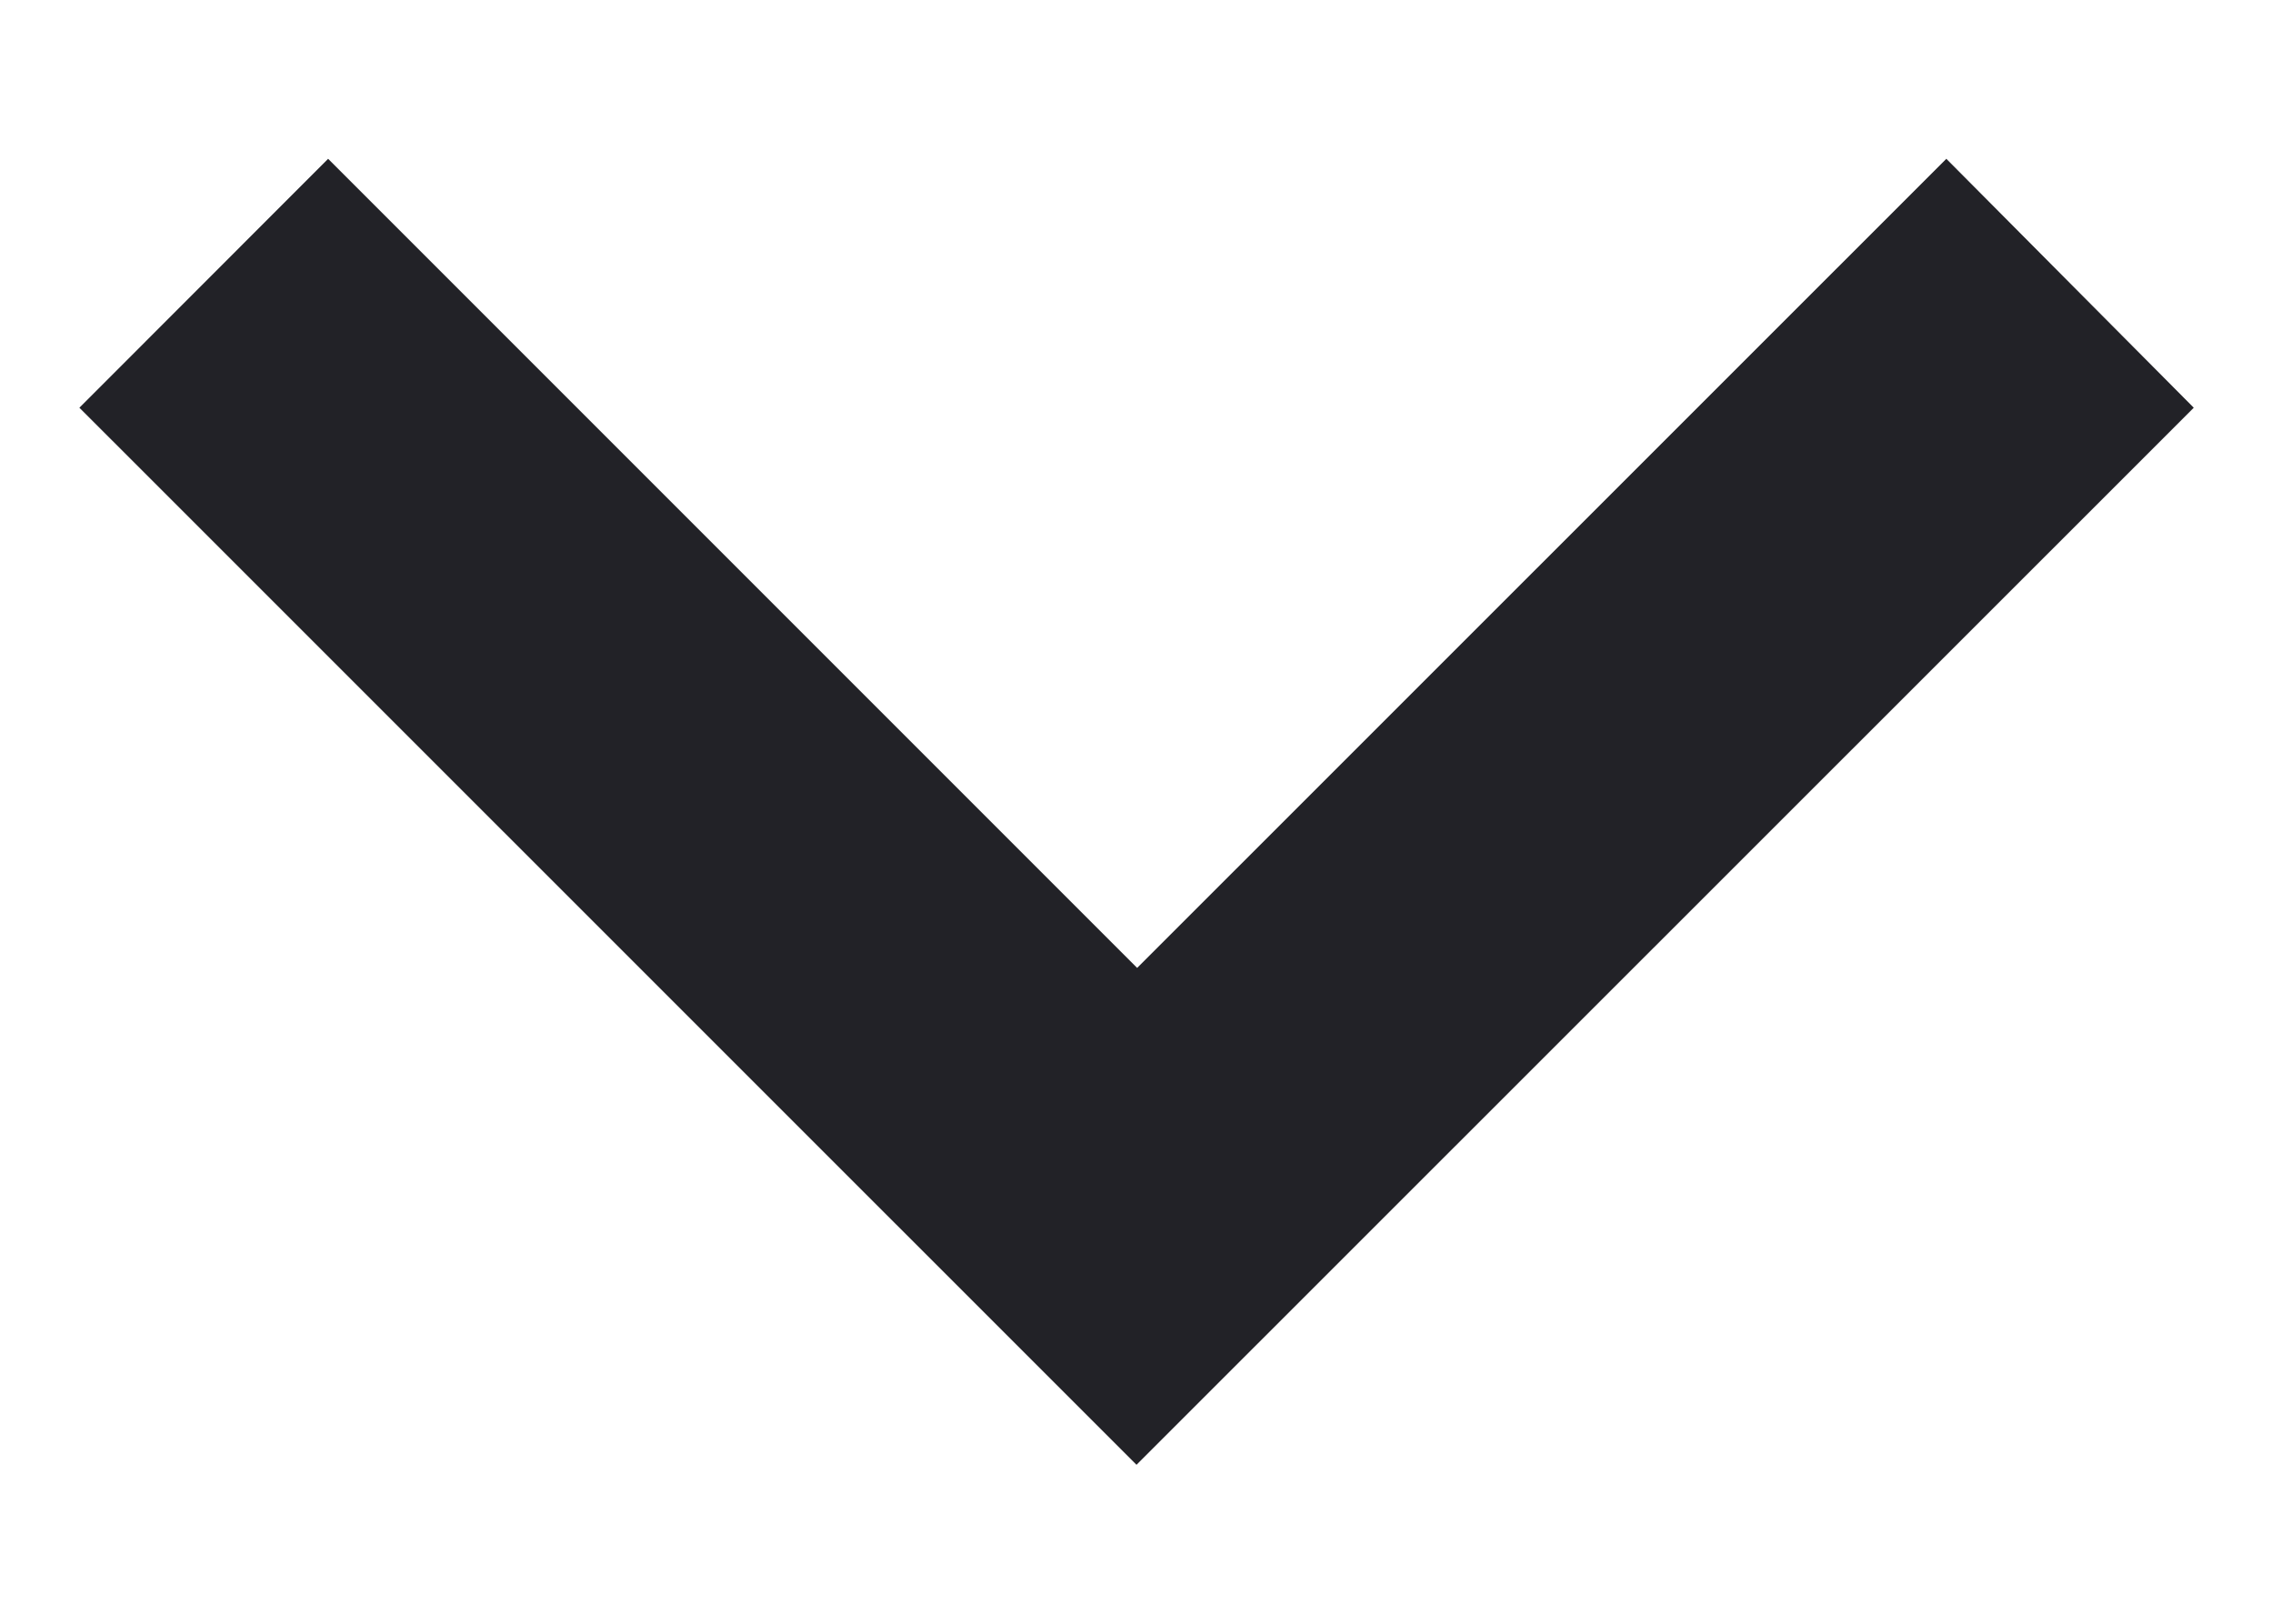 <svg width="14" height="10" viewBox="0 0 14 10" fill="none" xmlns="http://www.w3.org/2000/svg">
<path d="M7 9.021L0.489 2.511L2.021 0.978L7.004 5.961L11.988 0.978L13.512 2.511L7 9.021Z" fill="#222227"/>
</svg>
